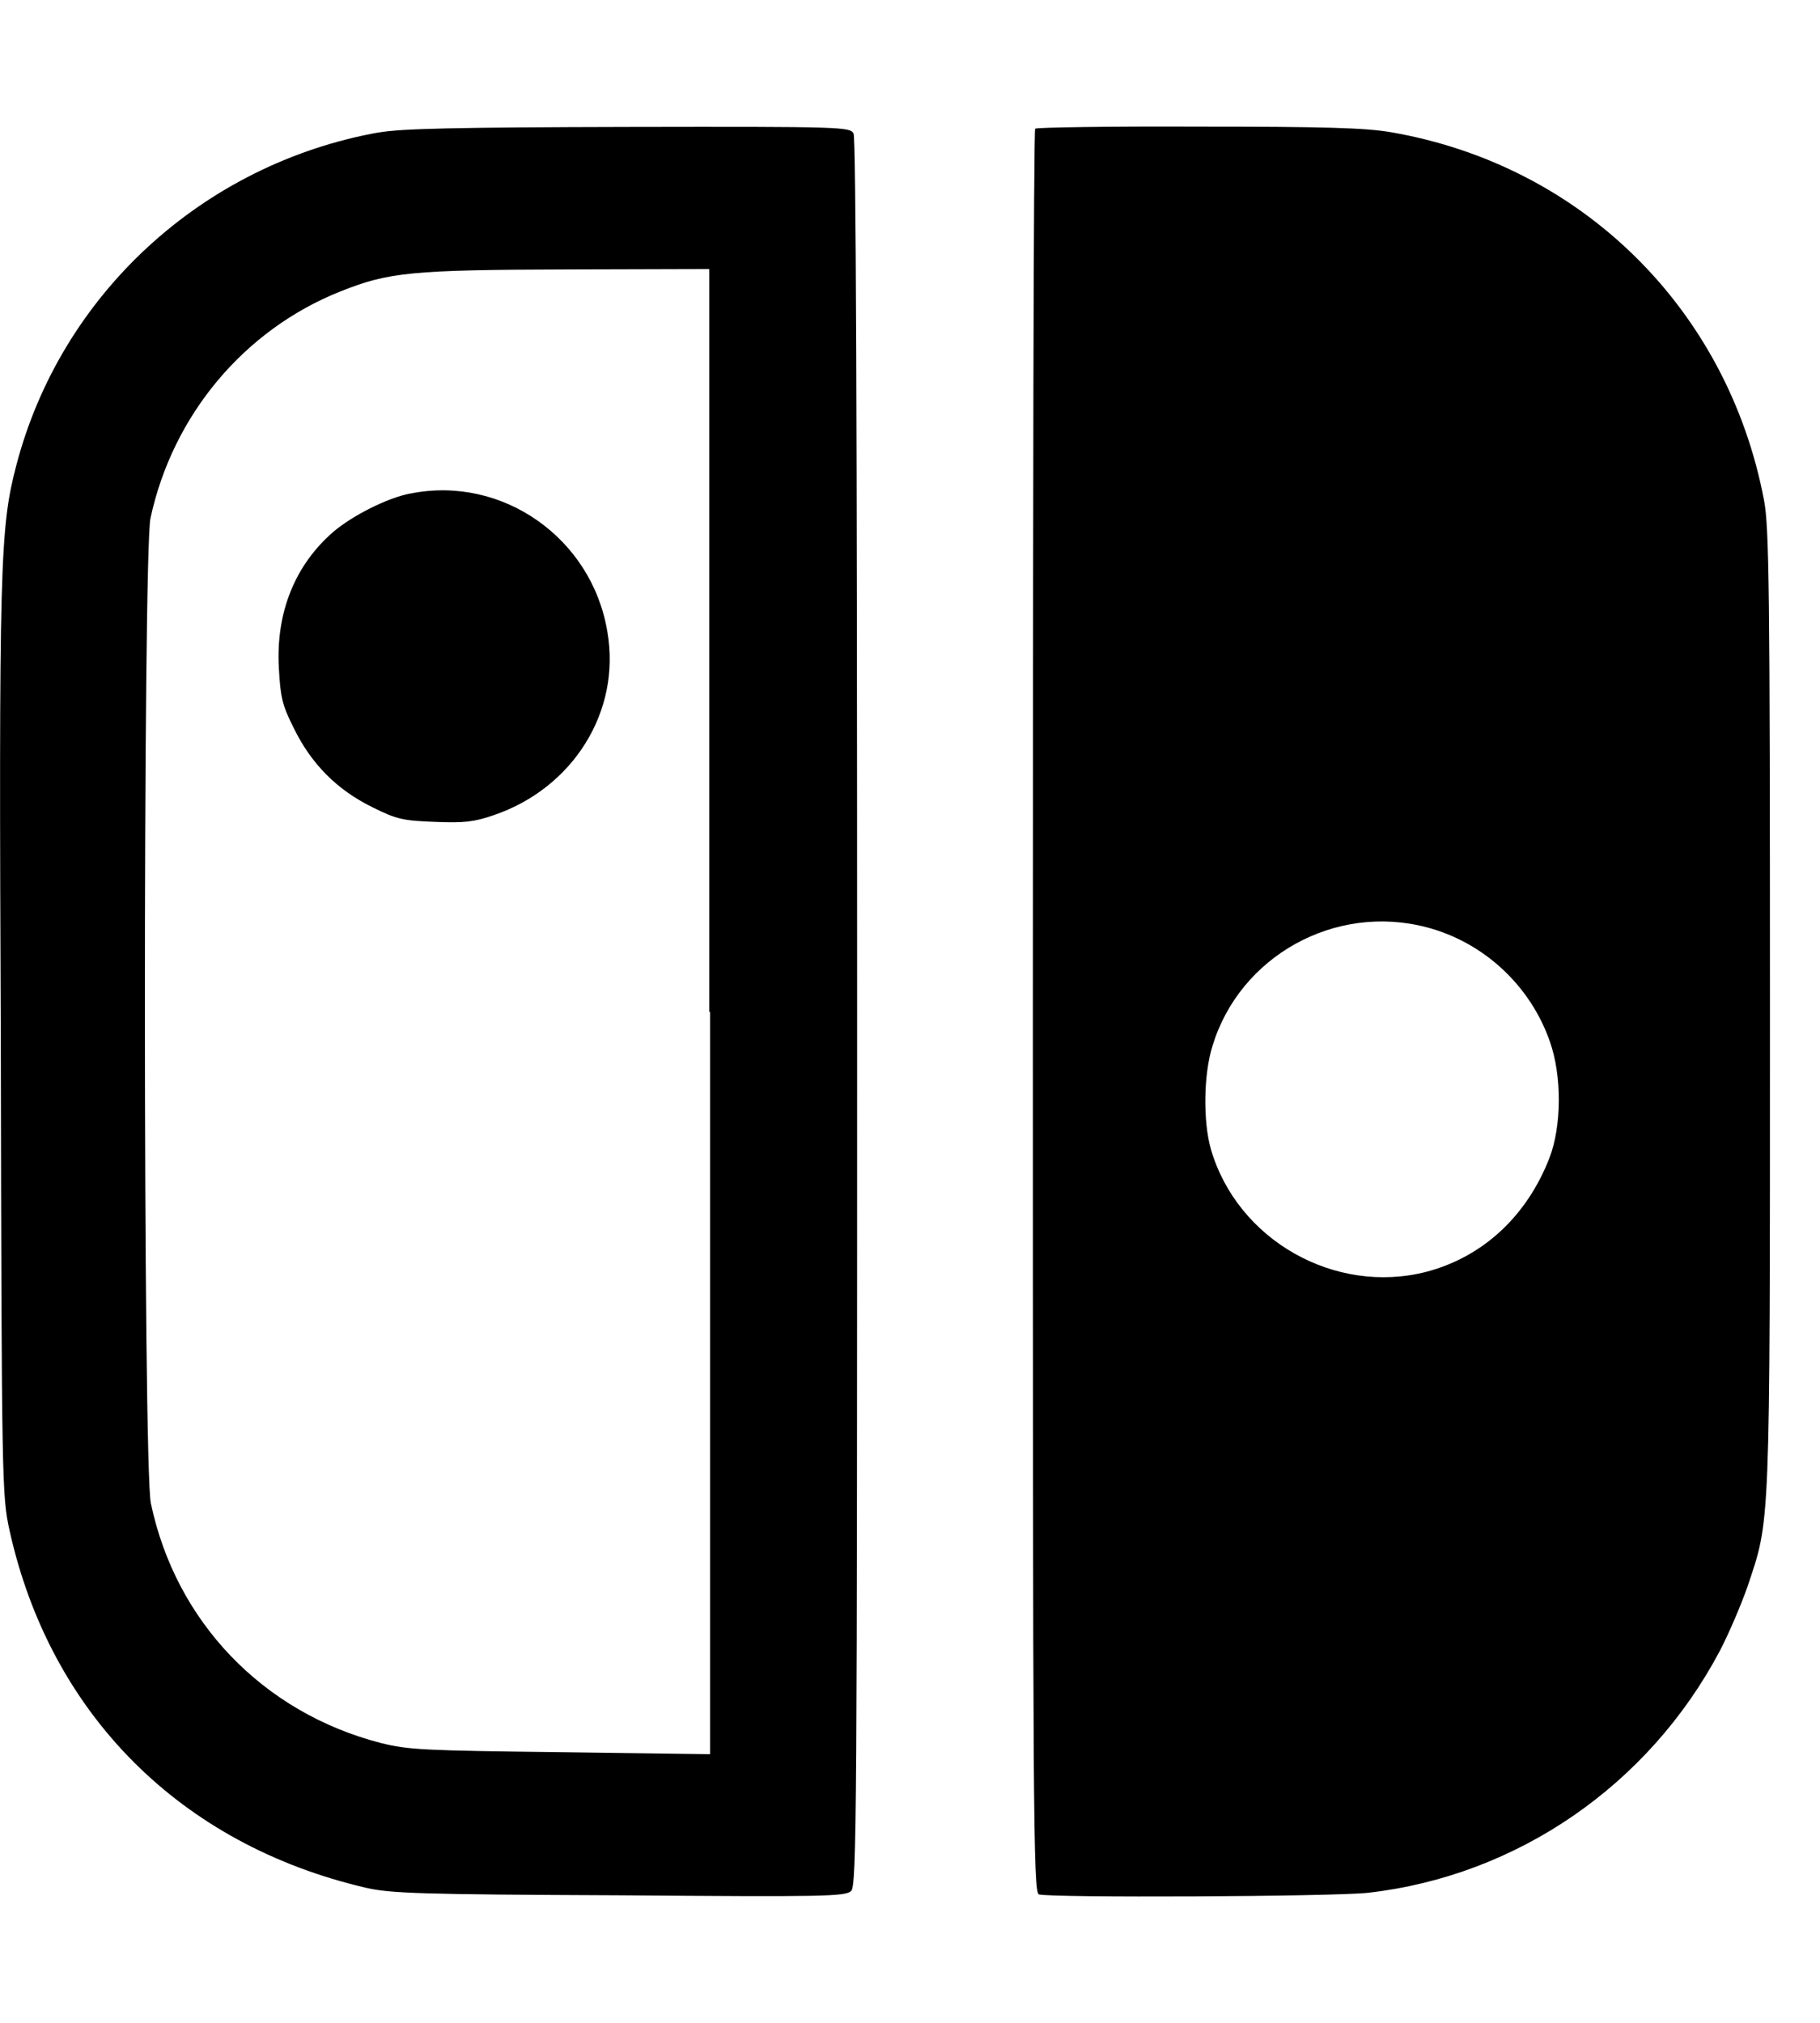 <!-- Generated by IcoMoon.io -->
<svg version="1.1" xmlns="http://www.w3.org/2000/svg" width="18" height="20" viewBox="0 0 18 20">
<title>nintendo-switch</title>
<path d="M3.746 1.309c-1.742 0.313-3.145 1.602-3.586 3.297-0.16 0.613-0.172 0.973-0.152 5.723 0.008 4.359 0.012 4.461 0.086 4.801 0.402 1.816 1.691 3.109 3.527 3.535 0.238 0.055 0.543 0.066 2.504 0.074 2.027 0.016 2.238 0.012 2.293-0.043s0.059-0.754 0.059-8.68c0-5.879-0.012-8.645-0.035-8.695-0.035-0.066-0.098-0.070-2.223-0.066-1.727 0.004-2.246 0.016-2.473 0.055zM7.023 10.004v7.34l-1.477-0.020c-1.359-0.016-1.504-0.023-1.777-0.090-1.168-0.301-2.031-1.199-2.277-2.371-0.078-0.367-0.078-9.379-0.004-9.738 0.219-1.020 0.926-1.863 1.875-2.242 0.477-0.191 0.699-0.215 2.25-0.219l1.402-0.004v7.344zM4.059 4.879c-0.227 0.043-0.574 0.219-0.762 0.379-0.379 0.328-0.57 0.797-0.539 1.348 0.016 0.285 0.031 0.363 0.148 0.594 0.172 0.352 0.426 0.609 0.777 0.781 0.242 0.121 0.305 0.133 0.621 0.145 0.285 0.012 0.387 0 0.578-0.066 0.785-0.266 1.262-1.027 1.125-1.813-0.152-0.926-1.039-1.551-1.949-1.367zM10.238 1.273c-0.016 0.012-0.023 3.938-0.023 8.73 0 7.902 0.004 8.703 0.059 8.727 0.098 0.035 2.91 0.023 3.258-0.016 1.473-0.168 2.773-1.063 3.477-2.391 0.090-0.172 0.211-0.457 0.273-0.633 0.227-0.68 0.223-0.5 0.223-5.707 0-4.156-0.008-4.777-0.059-5.039-0.359-1.887-1.801-3.312-3.691-3.637-0.254-0.043-0.645-0.055-1.906-0.055-0.875-0.004-1.598 0.008-1.609 0.020zM14.109 9.168c0.566 0.148 1.027 0.578 1.219 1.129 0.121 0.34 0.117 0.84-0.004 1.152-0.223 0.574-0.656 0.977-1.215 1.125-0.906 0.234-1.871-0.313-2.133-1.211-0.078-0.273-0.074-0.738 0.016-1.023 0.27-0.887 1.211-1.41 2.117-1.172z"></path>
</svg>

